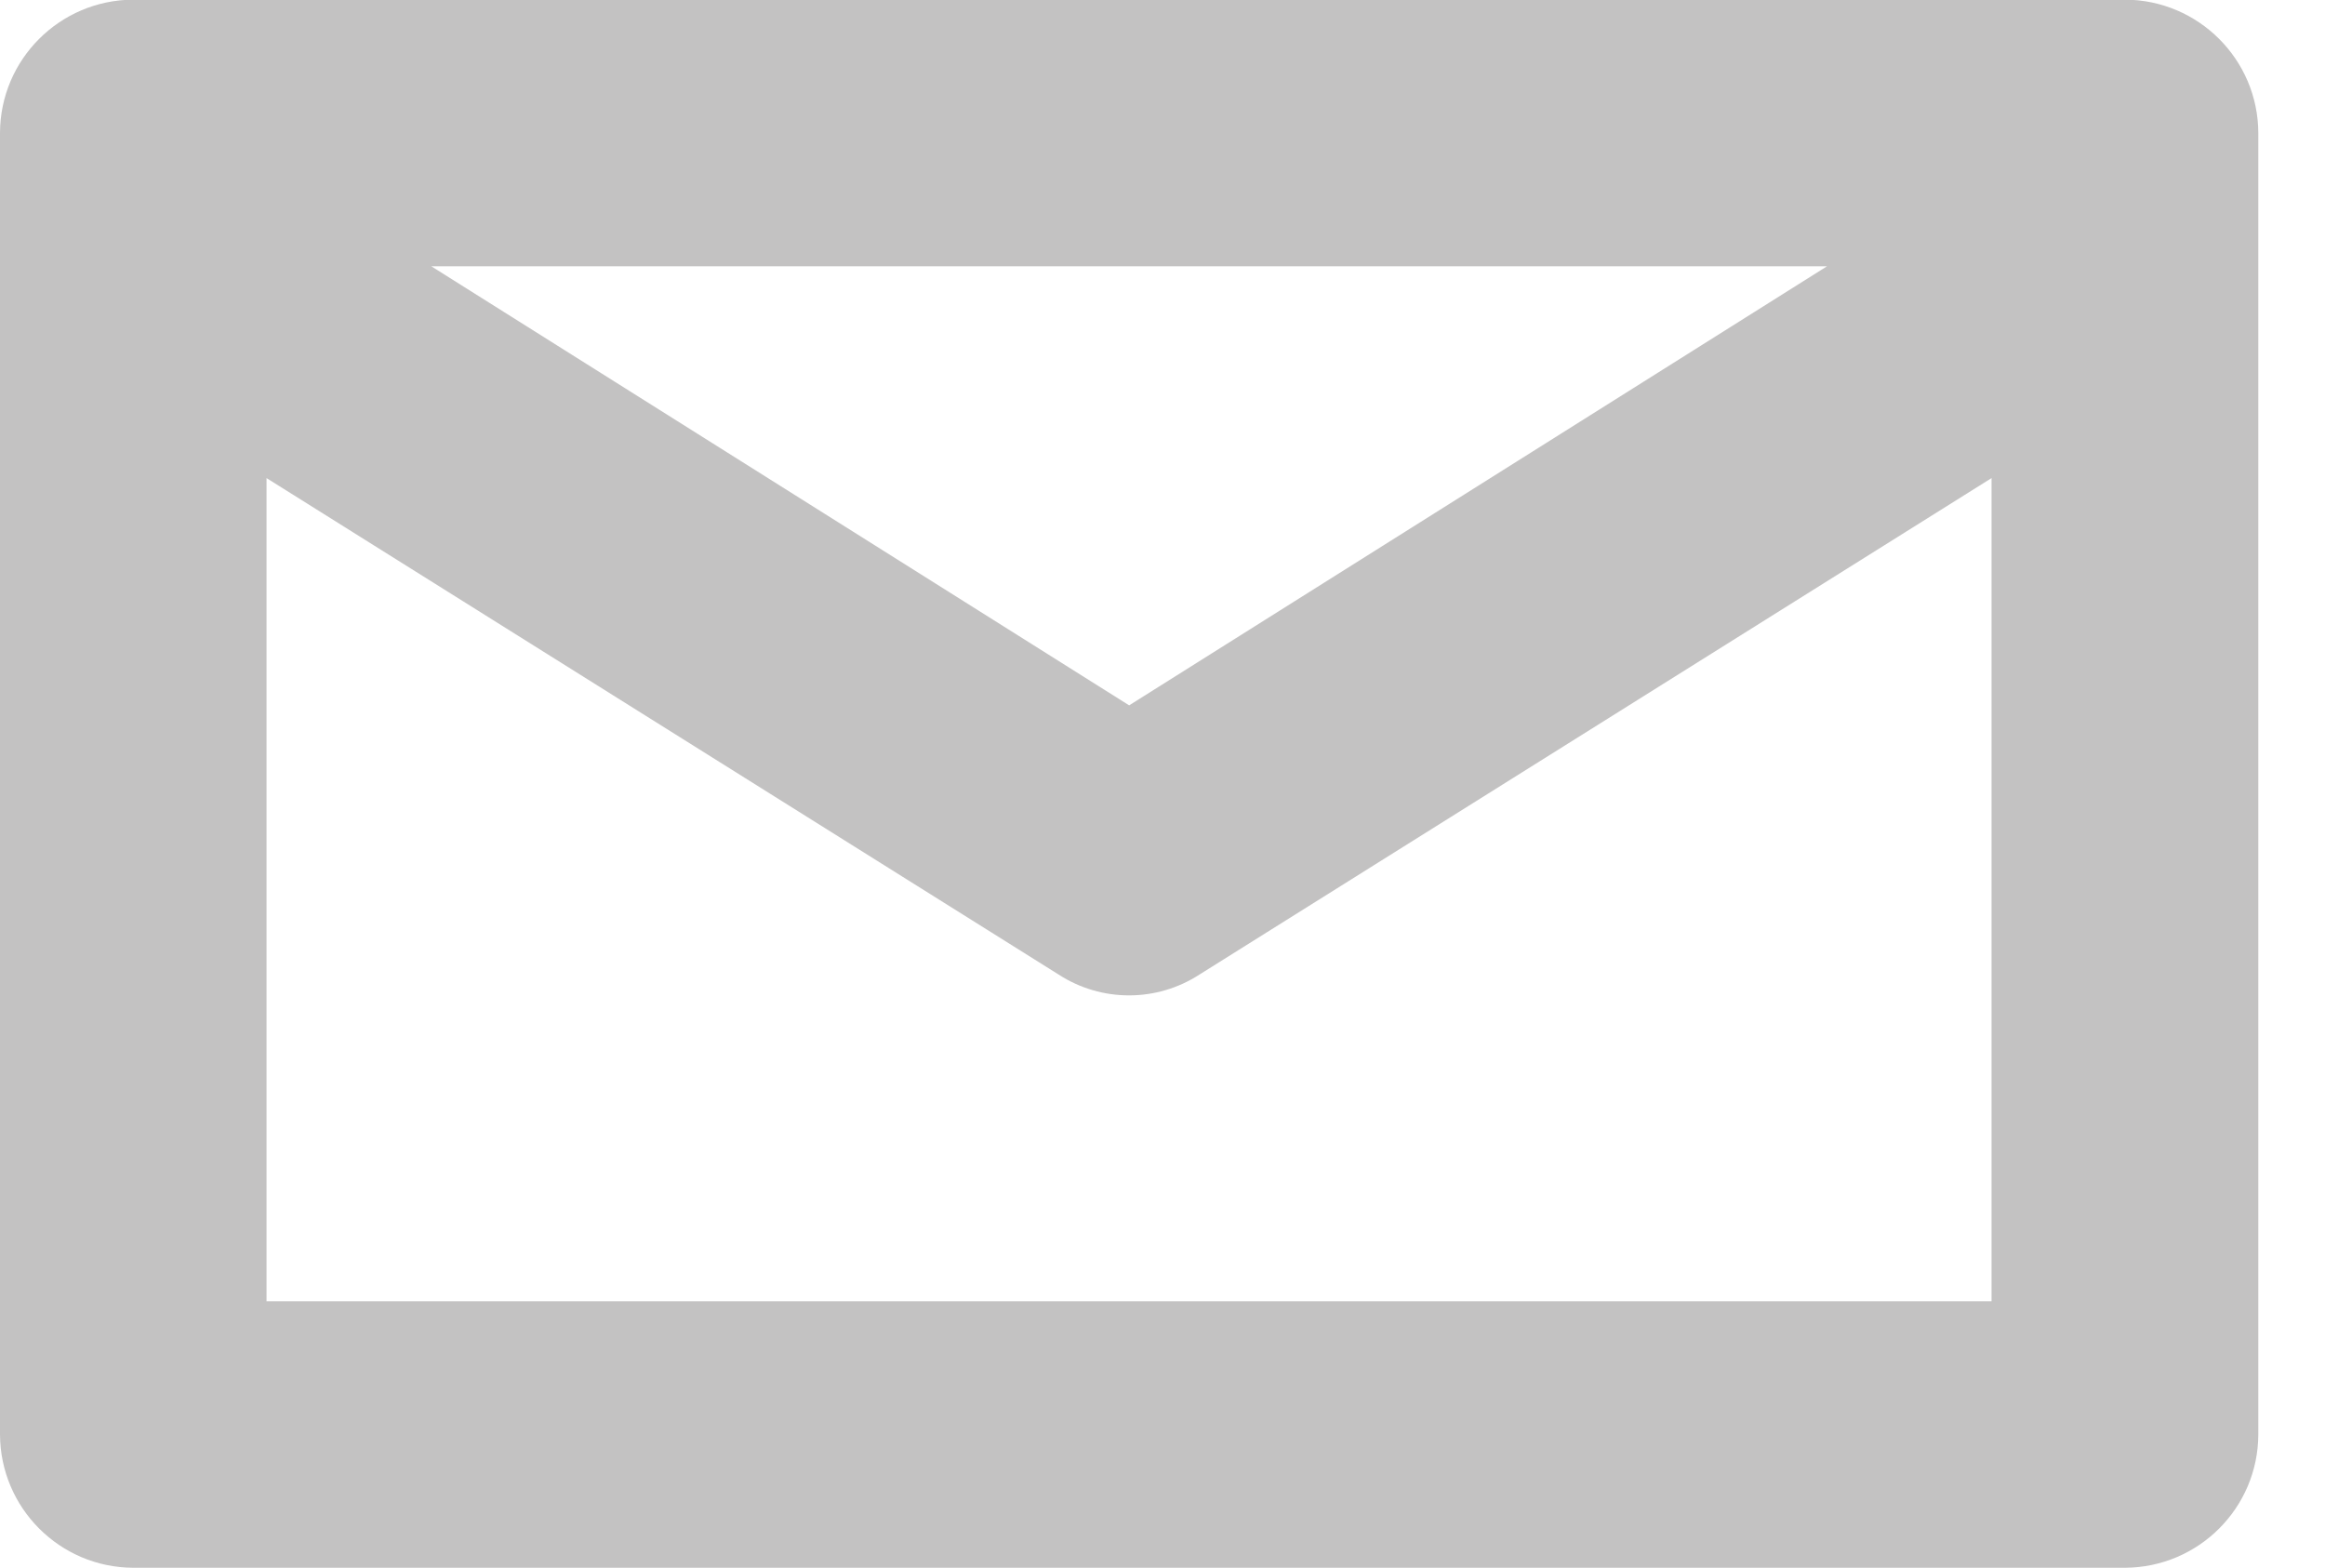 <?xml version="1.0" encoding="utf-8"?>
<!-- Generator: Adobe Illustrator 17.0.0, SVG Export Plug-In . SVG Version: 6.00 Build 0)  -->
<!DOCTYPE svg PUBLIC "-//W3C//DTD SVG 1.1//EN" "http://www.w3.org/Graphics/SVG/1.1/DTD/svg11.dtd">
<svg version="1.1" id="Layer_1" xmlns="http://www.w3.org/2000/svg" xmlns:xlink="http://www.w3.org/1999/xlink" x="0px" y="0px"
	 width="19.837px" height="13.376px" viewBox="0 0 19.837 13.376" enable-background="new 0 0 19.837 13.376" xml:space="preserve">
<title>Artboard 1</title>
<path fill="#C3C2C2" d="M18.131-0.003H1.137C0.51,0,0.002,0.507,0,1.134v11.105c0.003,0.627,0.51,1.135,1.137,1.137h16.994
	c0.627-0.003,1.135-0.51,1.137-1.137V1.135C19.266,0.508,18.758,0,18.131-0.003z M15.588,2.272L9.634,6.018L3.68,2.272H15.588z
	 M16.992,11.103H2.274V4.079l6.757,4.235c0.366,0.238,0.838,0.238,1.204,0l6.757-4.235V11.103z"/>
</svg>
